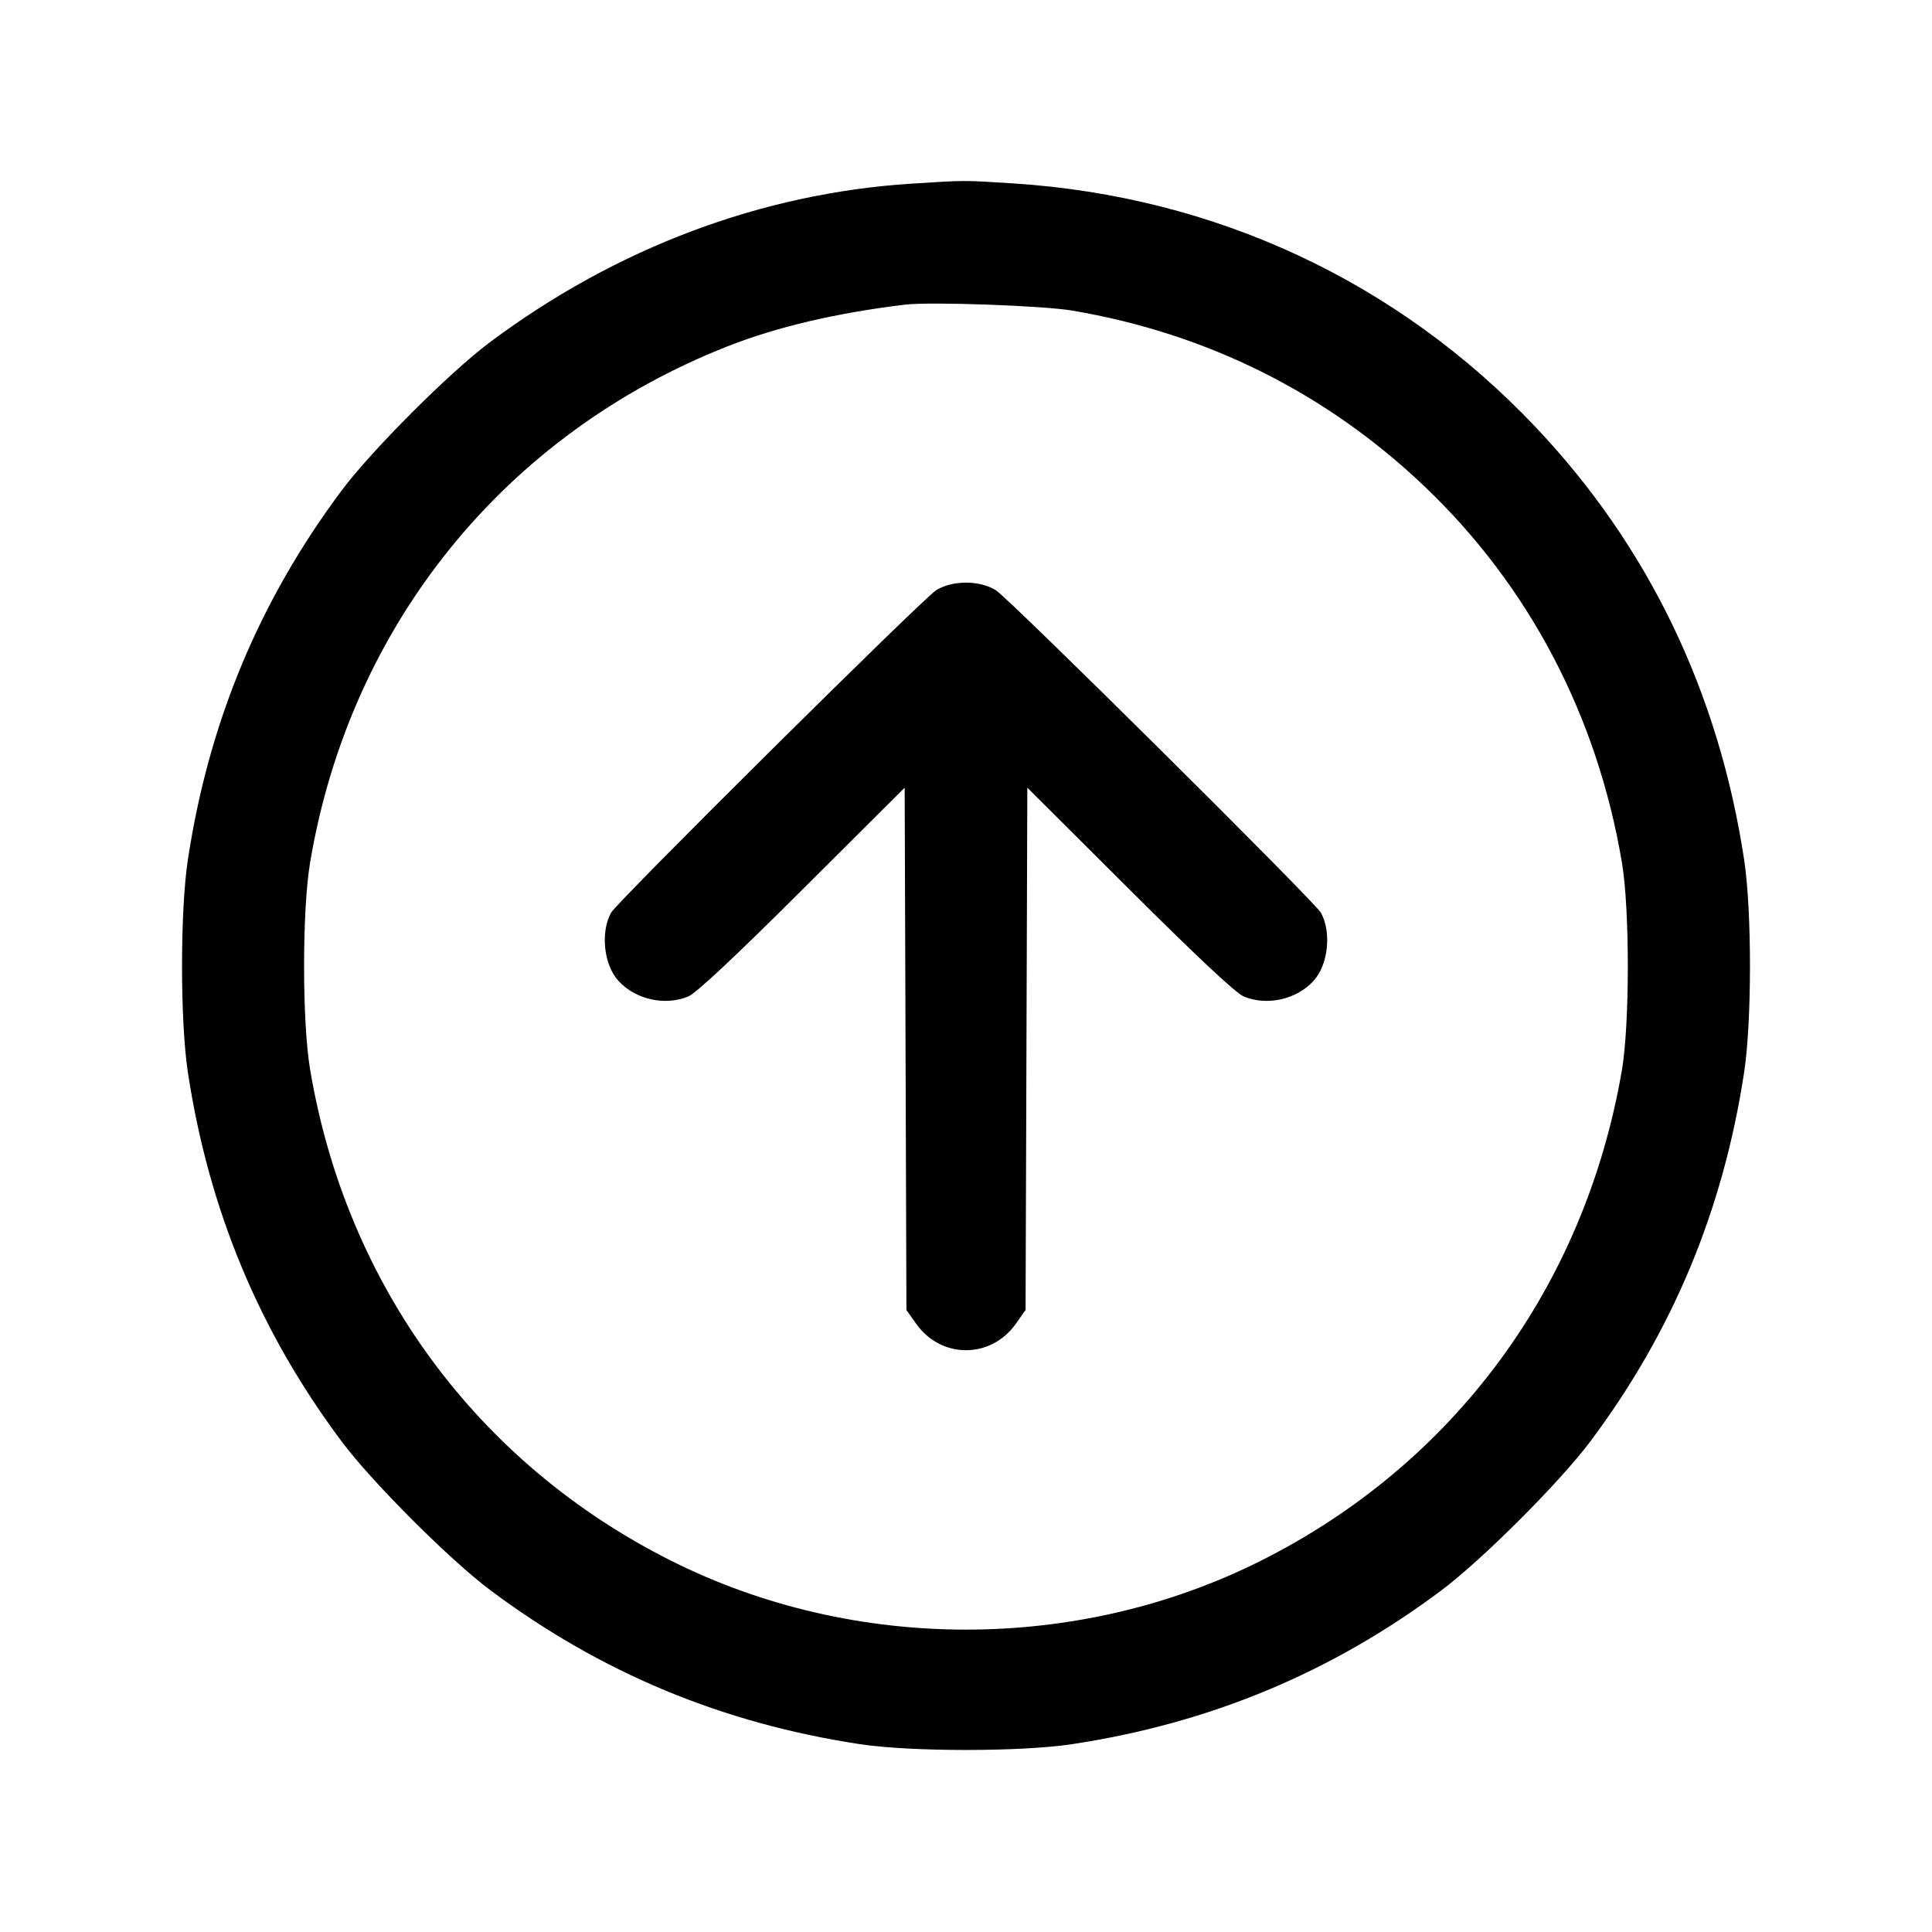 <svg xmlns="http://www.w3.org/2000/svg" width="512" height="512" viewBox="0 0 512 512"><path d="M241.493 48.673 C 201.694 51.236,163.176 65.747,129.707 90.787 C 119.118 98.709,98.459 119.383,90.552 129.971 C 68.706 159.223,55.330 191.336,49.785 227.840 C 47.724 241.414,47.724 270.586,49.785 284.160 C 55.331 320.671,68.725 352.821,90.558 382.029 C 98.598 392.784,119.216 413.402,129.971 421.442 C 159.179 443.275,191.329 456.669,227.840 462.215 C 241.414 464.276,270.586 464.276,284.160 462.215 C 320.686 456.667,352.914 443.237,382.029 421.430 C 392.784 413.374,413.374 392.784,421.430 382.029 C 443.237 352.914,456.667 320.686,462.215 284.160 C 464.276 270.586,464.276 241.414,462.215 227.840 C 455.463 183.387,436.803 144.683,406.921 113.150 C 370.380 74.590,322.088 52.062,268.561 48.607 C 255.365 47.755,255.779 47.754,241.493 48.673 M284.160 82.308 C 319.998 88.383,351.735 104.258,377.739 129.118 C 405.349 155.513,423.300 189.800,429.832 228.618 C 431.923 241.048,431.905 271.514,429.799 283.733 C 419.921 341.032,385.307 387.989,334.011 413.679 C 285.590 437.929,226.410 437.929,177.989 413.679 C 126.525 387.905,91.775 340.650,82.174 283.382 C 80.053 270.734,80.053 241.266,82.174 228.618 C 92.715 165.745,133.739 115.017,192.849 91.764 C 205.896 86.632,221.606 82.941,239.787 80.737 C 246.454 79.928,276.372 80.988,284.160 82.308 M248.138 156.380 C 244.741 158.437,163.439 239.081,161.921 241.900 C 159.076 247.184,160.030 255.744,163.937 259.987 C 168.465 264.904,176.278 266.630,182.409 264.069 C 184.491 263.199,194.776 253.568,212.656 235.745 L 239.747 208.739 239.980 277.950 L 240.213 347.161 242.773 350.784 C 249.401 360.166,262.599 360.166,269.227 350.784 L 271.787 347.161 272.020 277.950 L 272.253 208.739 299.344 235.745 C 317.224 253.568,327.509 263.199,329.591 264.069 C 335.722 266.630,343.535 264.904,348.063 259.987 C 351.973 255.741,352.926 247.163,350.072 241.900 C 348.530 239.056,267.279 158.449,263.880 156.391 C 259.507 153.744,252.501 153.739,248.138 156.380 " stroke="none" fill-rule="evenodd" fill="black"></path></svg>